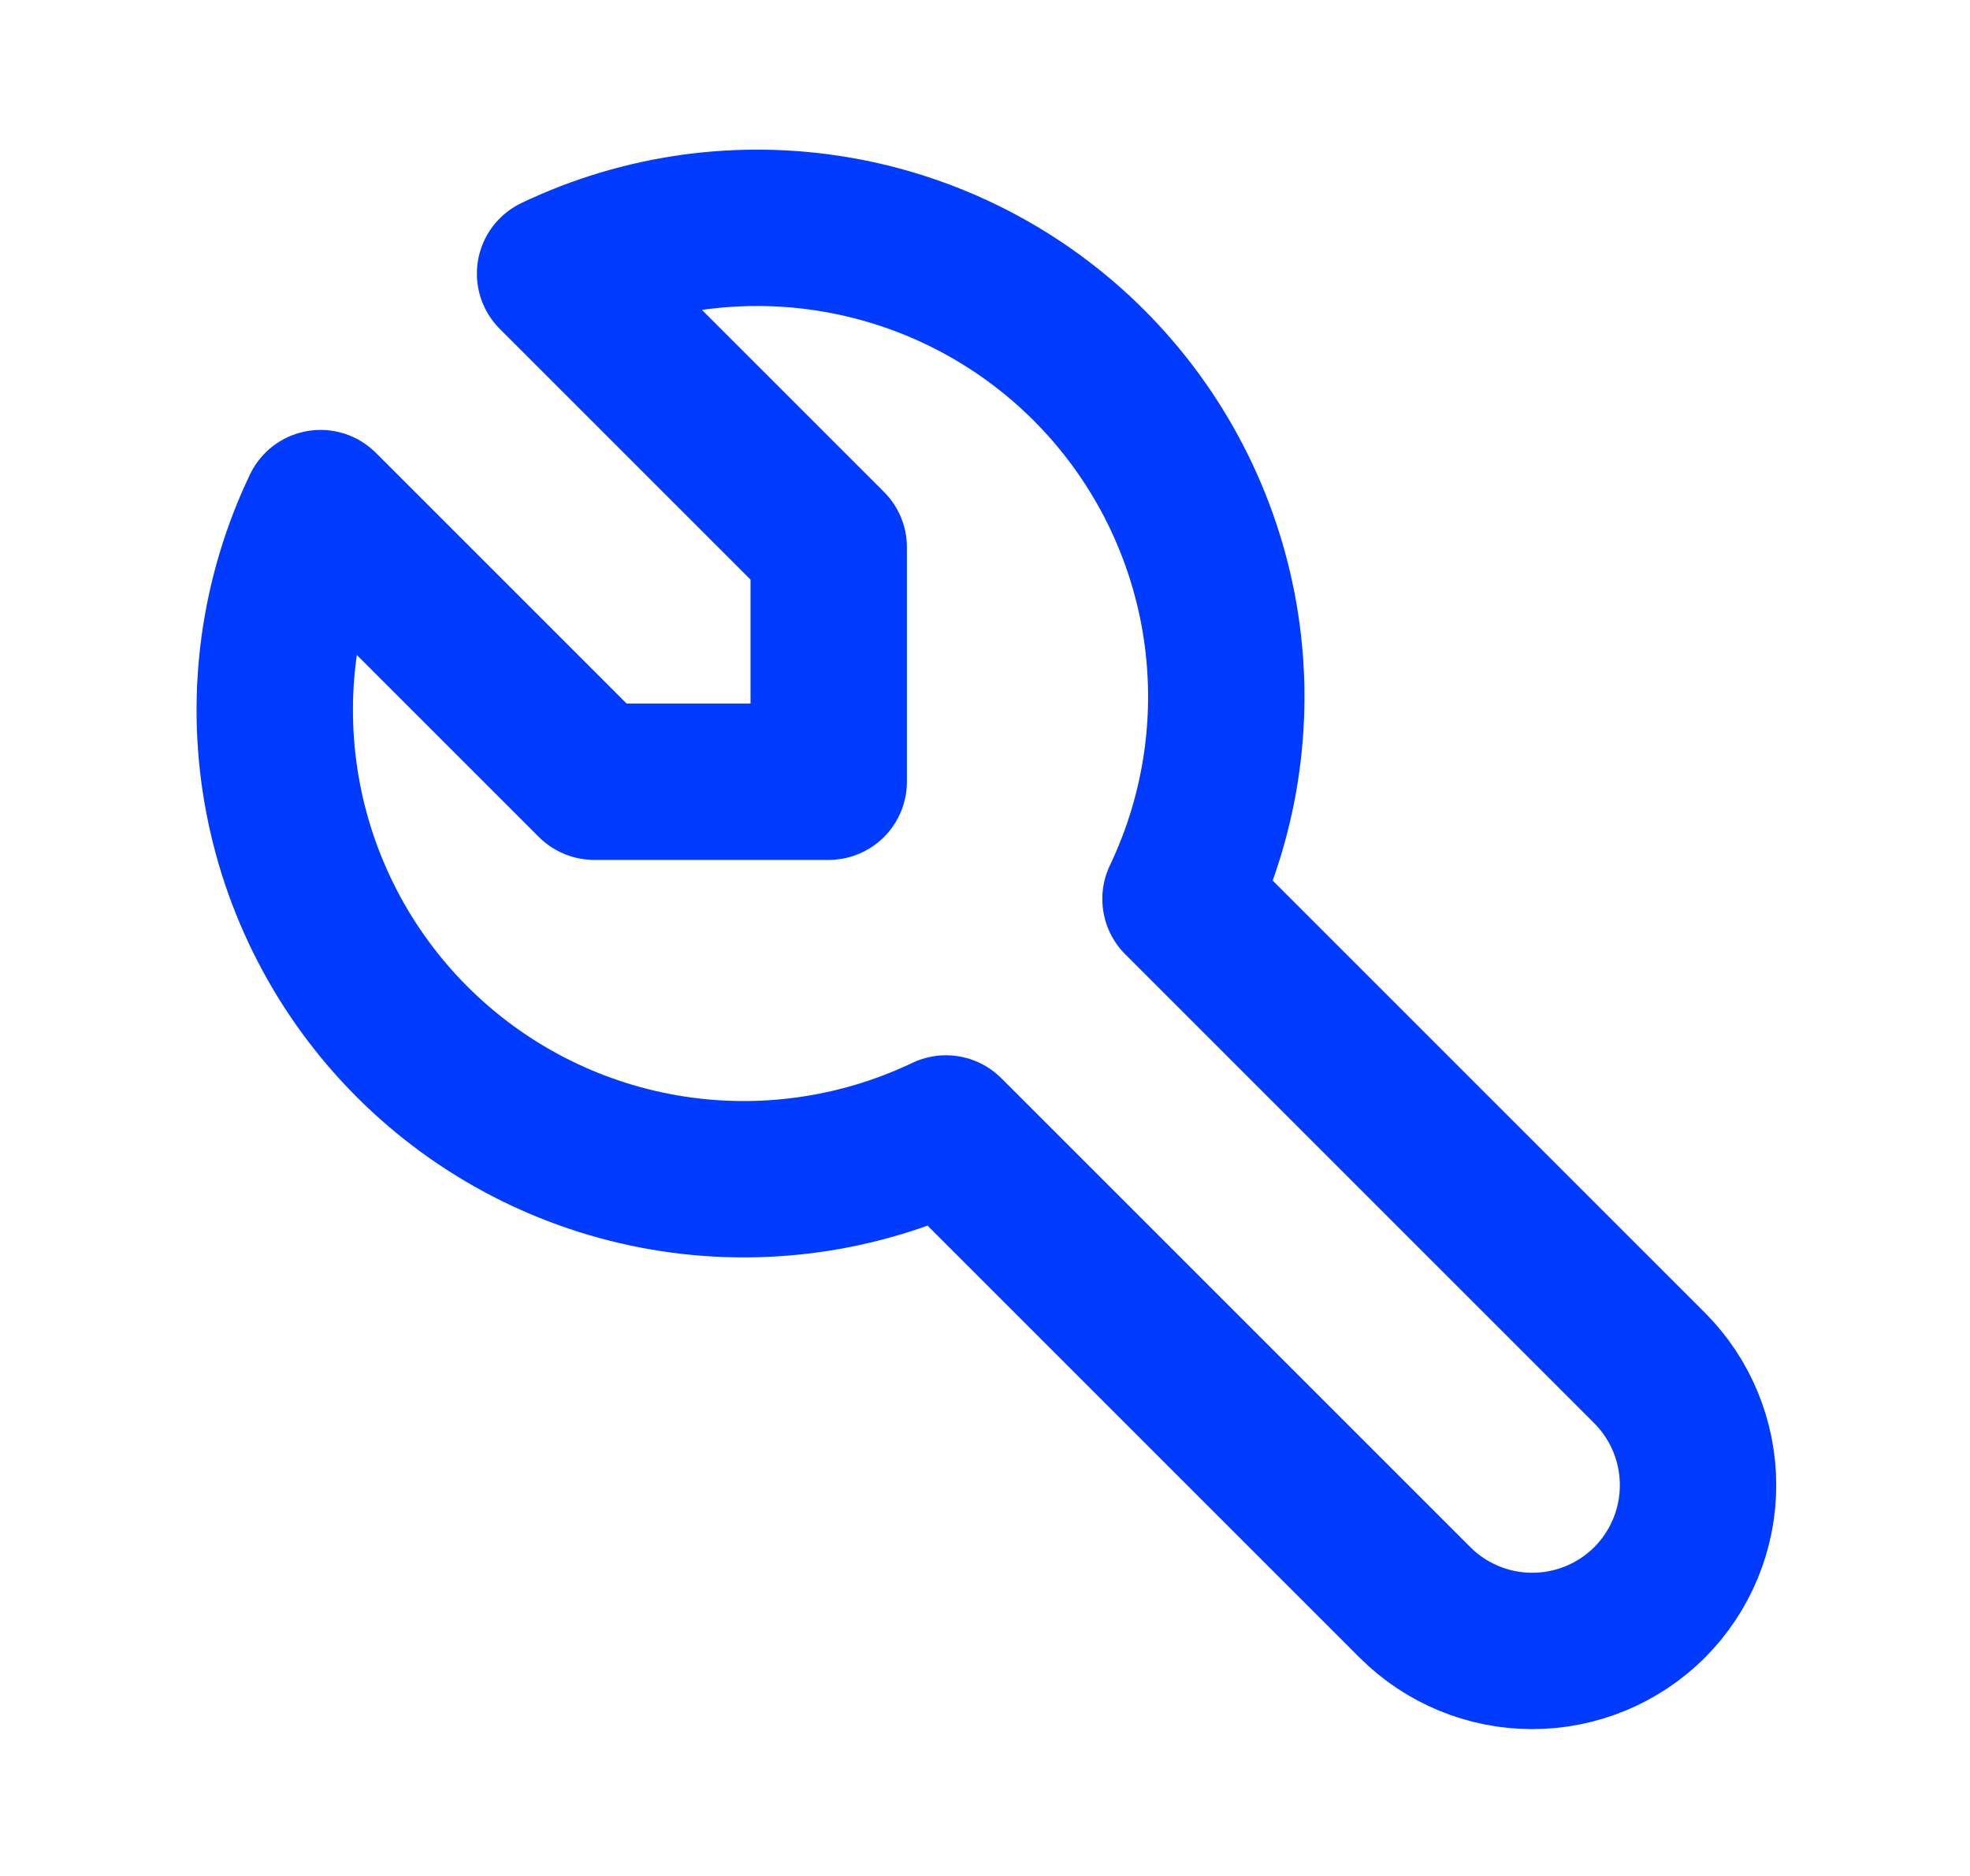 <svg width="21" height="20" viewBox="0 0 21 20" fill="none" xmlns="http://www.w3.org/2000/svg">
<path d="M6.334 8.334H8.834V5.834L5.917 2.917C6.85 2.471 7.898 2.326 8.917 2.501C9.936 2.676 10.876 3.162 11.607 3.893C12.338 4.624 12.825 5.564 13 6.583C13.175 7.602 13.029 8.651 12.584 9.584L17.584 14.584C17.915 14.915 18.101 15.365 18.101 15.834C18.101 16.302 17.915 16.752 17.584 17.084C17.252 17.415 16.802 17.601 16.334 17.601C15.865 17.601 15.415 17.415 15.084 17.084L10.084 12.084C9.151 12.529 8.102 12.675 7.083 12.5C6.064 12.325 5.124 11.838 4.393 11.107C3.662 10.376 3.176 9.436 3.001 8.417C2.826 7.398 2.971 6.35 3.417 5.417L6.334 8.334Z" stroke="#003BFF" stroke-width="1.667" stroke-linecap="round" stroke-linejoin="round"/>
</svg>
